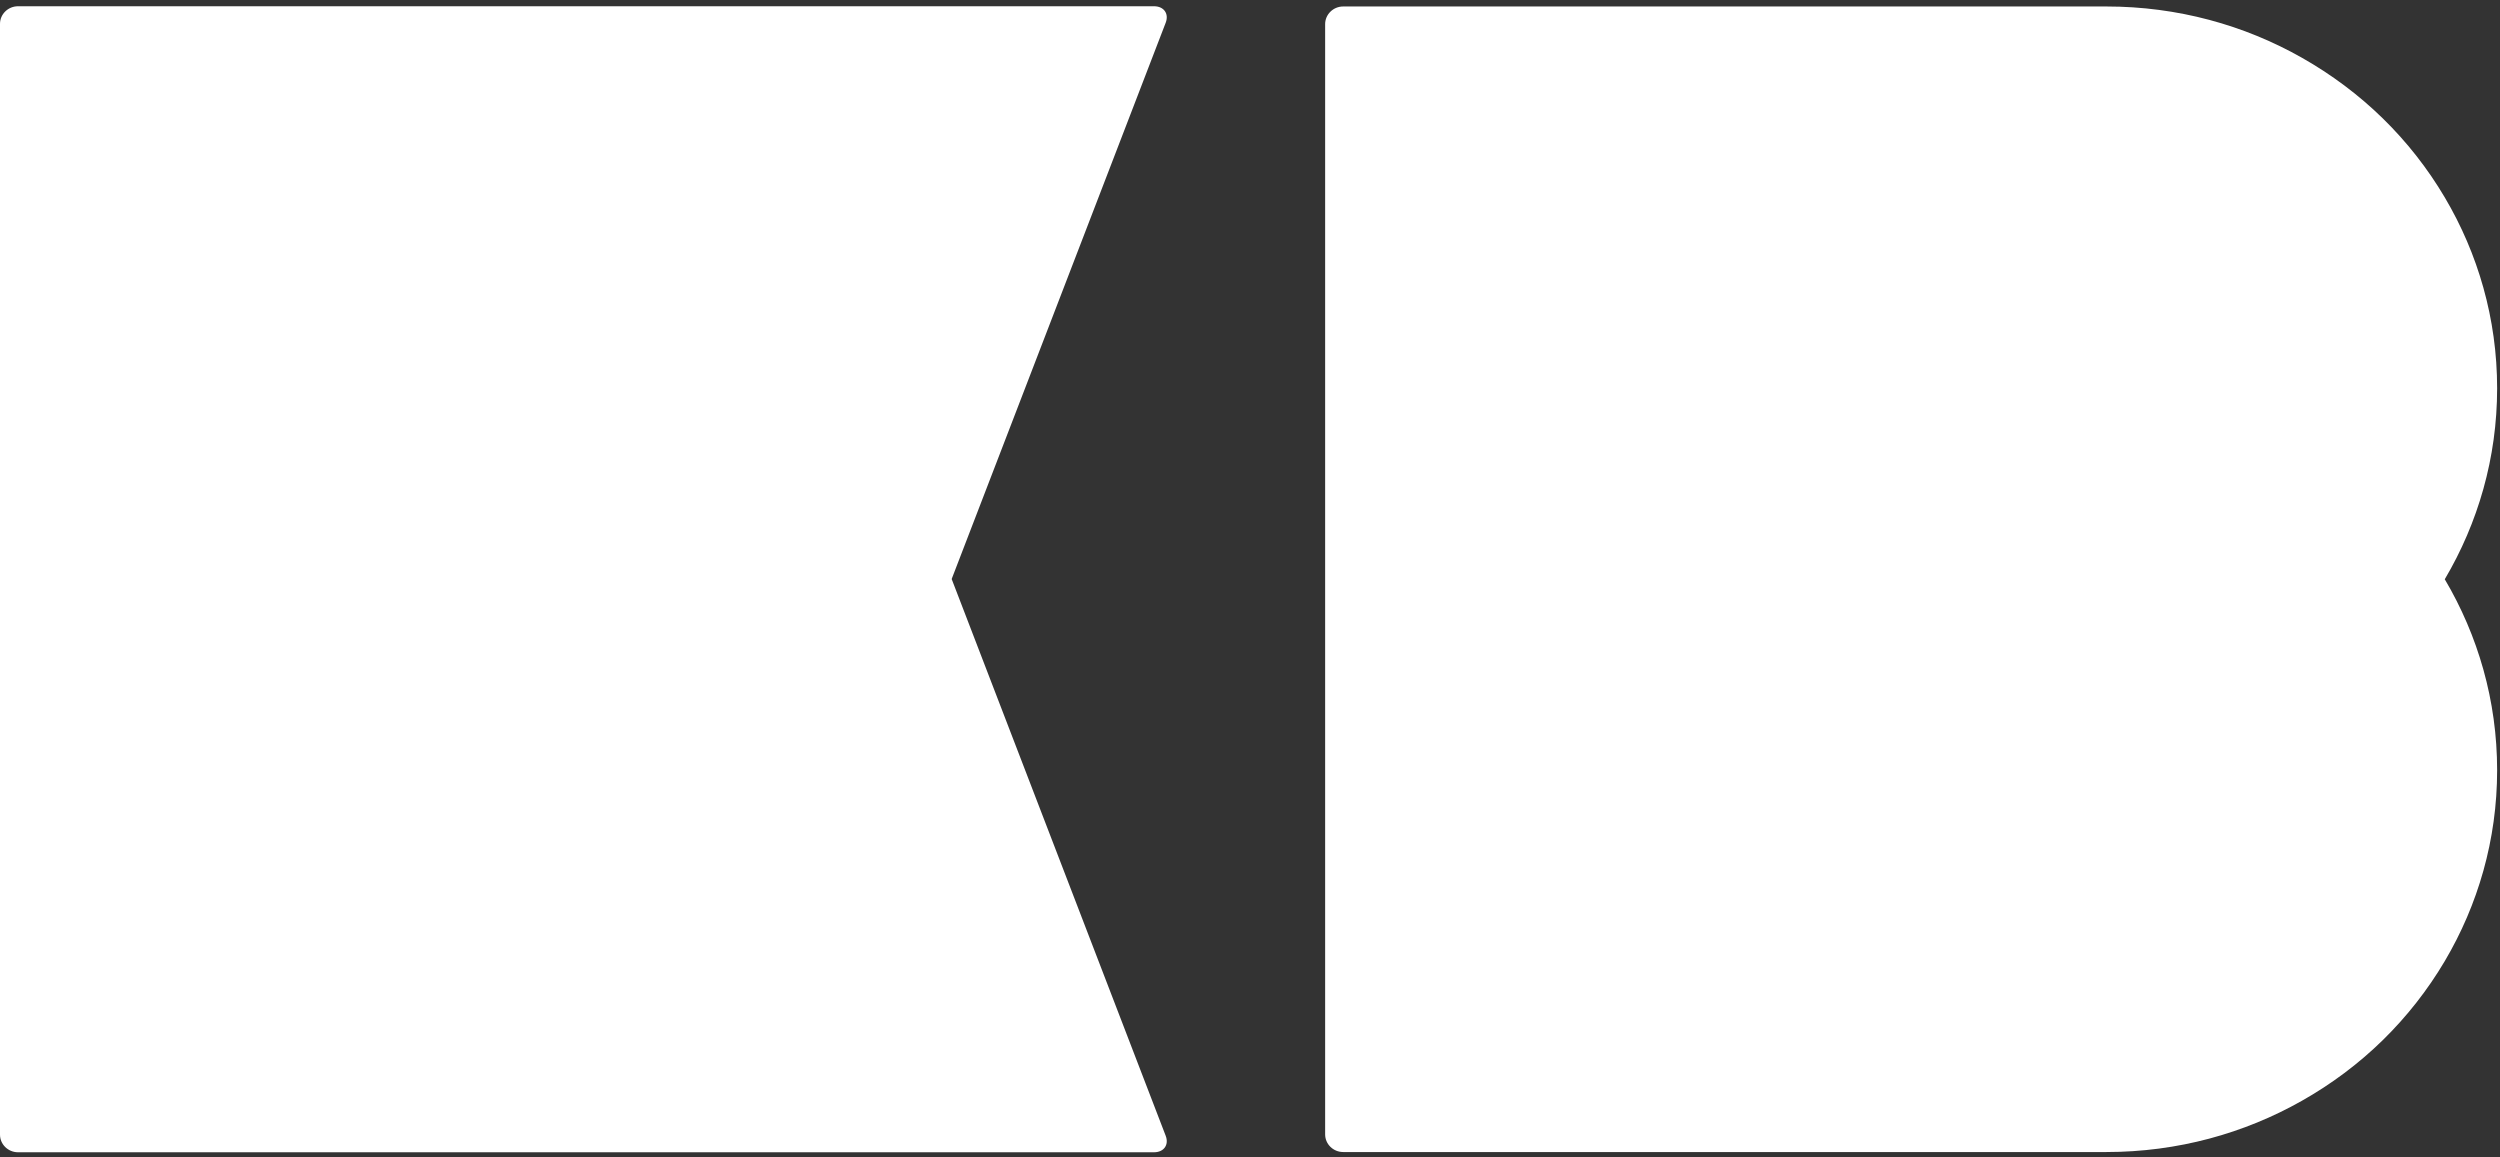 <?xml version="1.0" encoding="UTF-8"?>
<svg width="54px" height="25px" viewBox="0 0 54 25" version="1.1" xmlns="http://www.w3.org/2000/svg" xmlns:xlink="http://www.w3.org/1999/xlink">
    <rect x="0" y="0" width="54" height="25" fill="#333333" stroke="none"/>
    <!-- Generator: Sketch 47.1 (45422) - http://www.bohemiancoding.com/sketch -->
    <title>Page 1</title>
    <desc>Created with Sketch.</desc>
    <defs></defs>
    <g id="Page-1" stroke="none" stroke-width="1" fill="none" fill-rule="evenodd">
        <g id="home-page" transform="translate(-170, -7371)" fill="#FFFFFF">
            <g id="footer" transform="translate(-1, 6800)">
                <g id="Group-14" transform="translate(171, 120)">
                    <g id="footer">
                        <g id="other-cafes" transform="translate(0, 442)">
                            <g id="Page-1" transform="translate(0, 9)">
                                <path d="M53.938,16.637 C53.938,18.138 53.525,19.546 52.807,20.76 C52.437,21.385 51.986,21.96 51.466,22.469 C50.948,22.976 50.36,23.416 49.719,23.778 C48.479,24.48 47.038,24.884 45.498,24.884 L29.013,24.884 C28.798,24.884 28.623,24.713 28.623,24.503 L28.623,0.521 C28.623,0.312 28.798,0.14 29.013,0.14 L45.498,0.14 C47.038,0.14 48.479,0.543 49.719,1.246 C50.36,1.609 50.948,2.049 51.466,2.555 C51.986,3.063 52.437,3.638 52.807,4.264 C53.525,5.477 53.938,6.885 53.938,8.387 C53.938,9.89 53.525,11.298 52.807,12.512 C53.525,13.726 53.938,15.133 53.938,16.637" id="Fill-1"></path>
                                <g id="Group-5" transform="translate(0, 0.045)">
                                    <path d="M25.179,0.446 C25.254,0.25 25.14,0.09 24.926,0.09 L0.39,0.09 C0.175,0.09 1.37404568e-05,0.261 1.37404568e-05,0.47 L1.37404568e-05,24.463 C1.37404568e-05,24.673 0.175,24.844 0.39,24.844 L24.926,24.844 C25.14,24.844 25.254,24.684 25.179,24.488 L20.556,12.462 L25.179,0.446 Z" id="Fill-3"></path>
                                </g>
                            </g>
                        </g>
                    </g>
                </g>
            </g>
        </g>
    </g>
</svg>